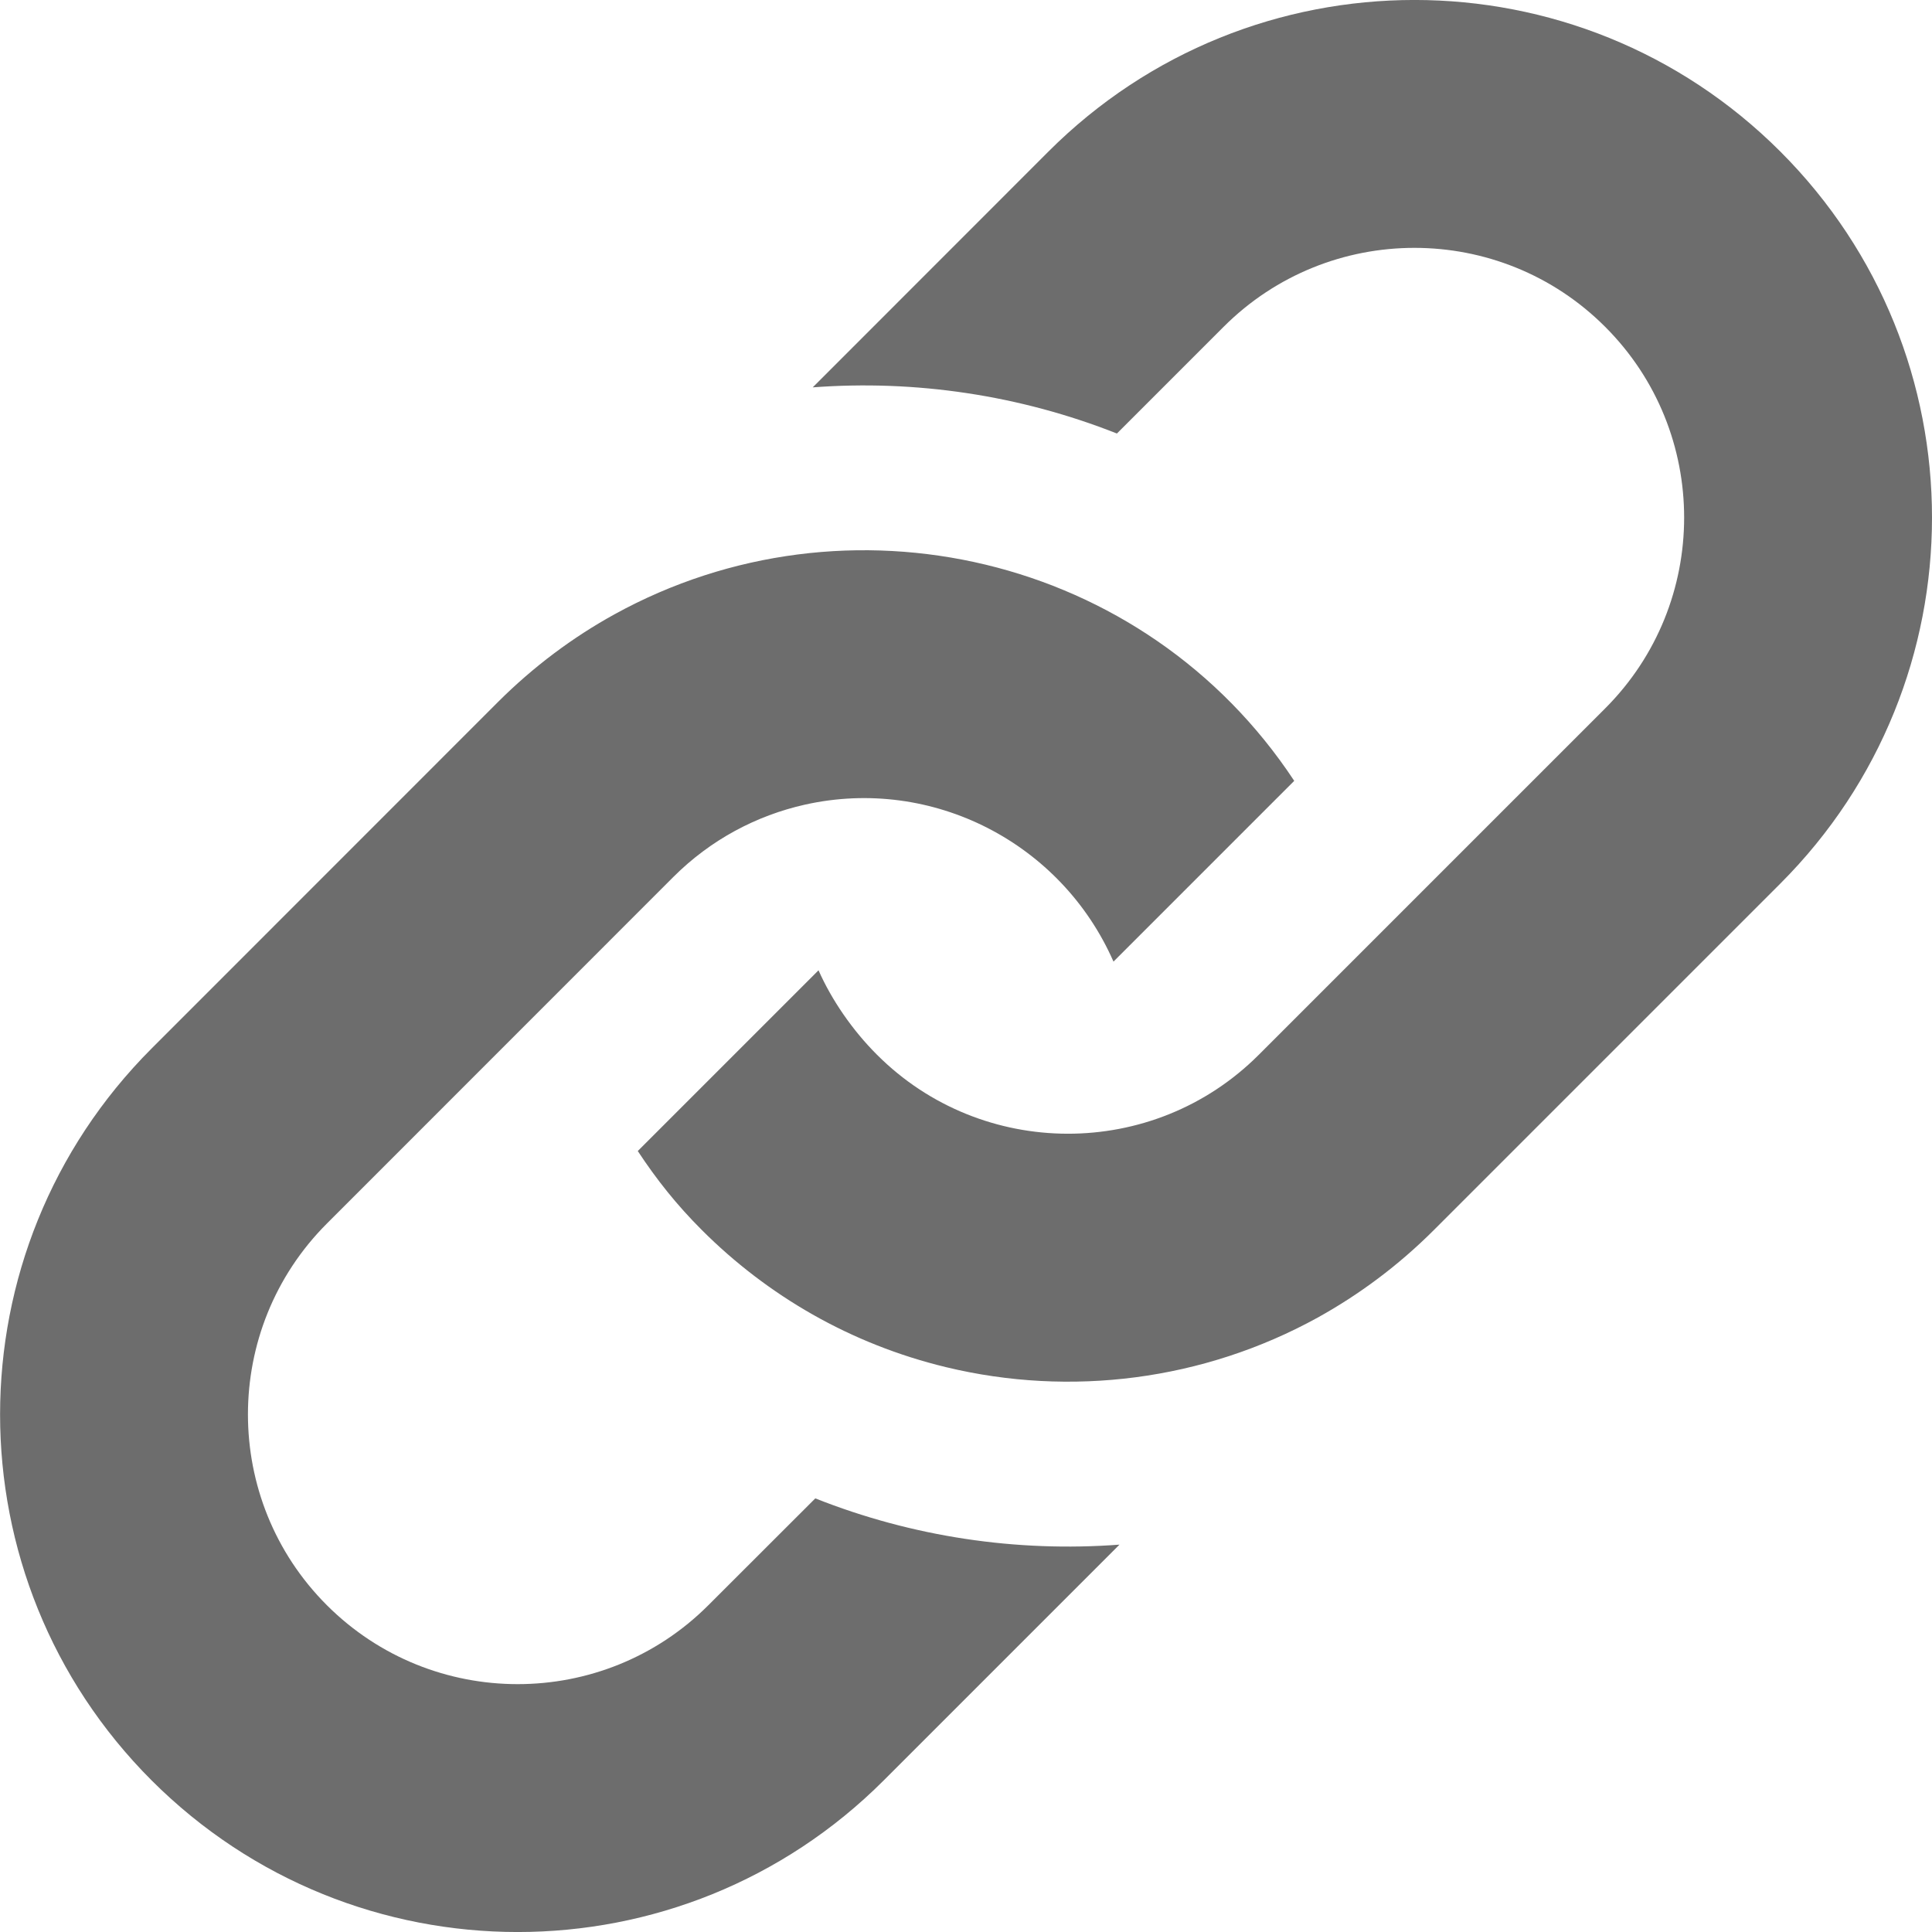 <svg width="18" height="18" viewBox="0 0 18 18" fill="none" xmlns="http://www.w3.org/2000/svg">
<g clip-path="url(#clip0_113_1204)">
<path d="M4.641 6.539C4.971 6.21 5.336 5.938 5.724 5.724C7.89 4.53 10.666 5.165 12.058 7.275L10.374 8.959C9.891 7.857 8.691 7.23 7.498 7.497C7.049 7.598 6.622 7.822 6.273 8.171L3.045 11.4C2.065 12.381 2.065 13.975 3.045 14.955C4.026 15.936 5.62 15.936 6.6 14.955L7.596 13.96C8.501 14.319 9.471 14.463 10.43 14.391L8.233 16.588C6.35 18.471 3.297 18.471 1.413 16.588C-0.47 14.705 -0.47 11.652 1.413 9.768L4.641 6.539ZM9.768 1.412L7.572 3.609C8.529 3.537 9.501 3.681 10.406 4.039L11.4 3.045C12.381 2.064 13.975 2.064 14.955 3.045C15.936 4.025 15.936 5.619 14.955 6.6L11.727 9.828C10.743 10.812 9.147 10.803 8.172 9.828C7.944 9.601 7.749 9.318 7.626 9.04L5.942 10.724C6.119 10.992 6.303 11.224 6.539 11.46C7.148 12.069 7.923 12.523 8.816 12.738C9.972 13.017 11.211 12.863 12.276 12.276C12.664 12.061 13.029 11.79 13.359 11.46L16.587 8.232C18.471 6.348 18.471 3.295 16.587 1.412C14.704 -0.471 11.652 -0.471 9.768 1.412Z" fill="#6D6D6D"/>
</g>
<defs>
<clipPath id="clip0_113_1204">
<rect width="18" height="18" fill="white"/>
</clipPath>
</defs>
</svg>
